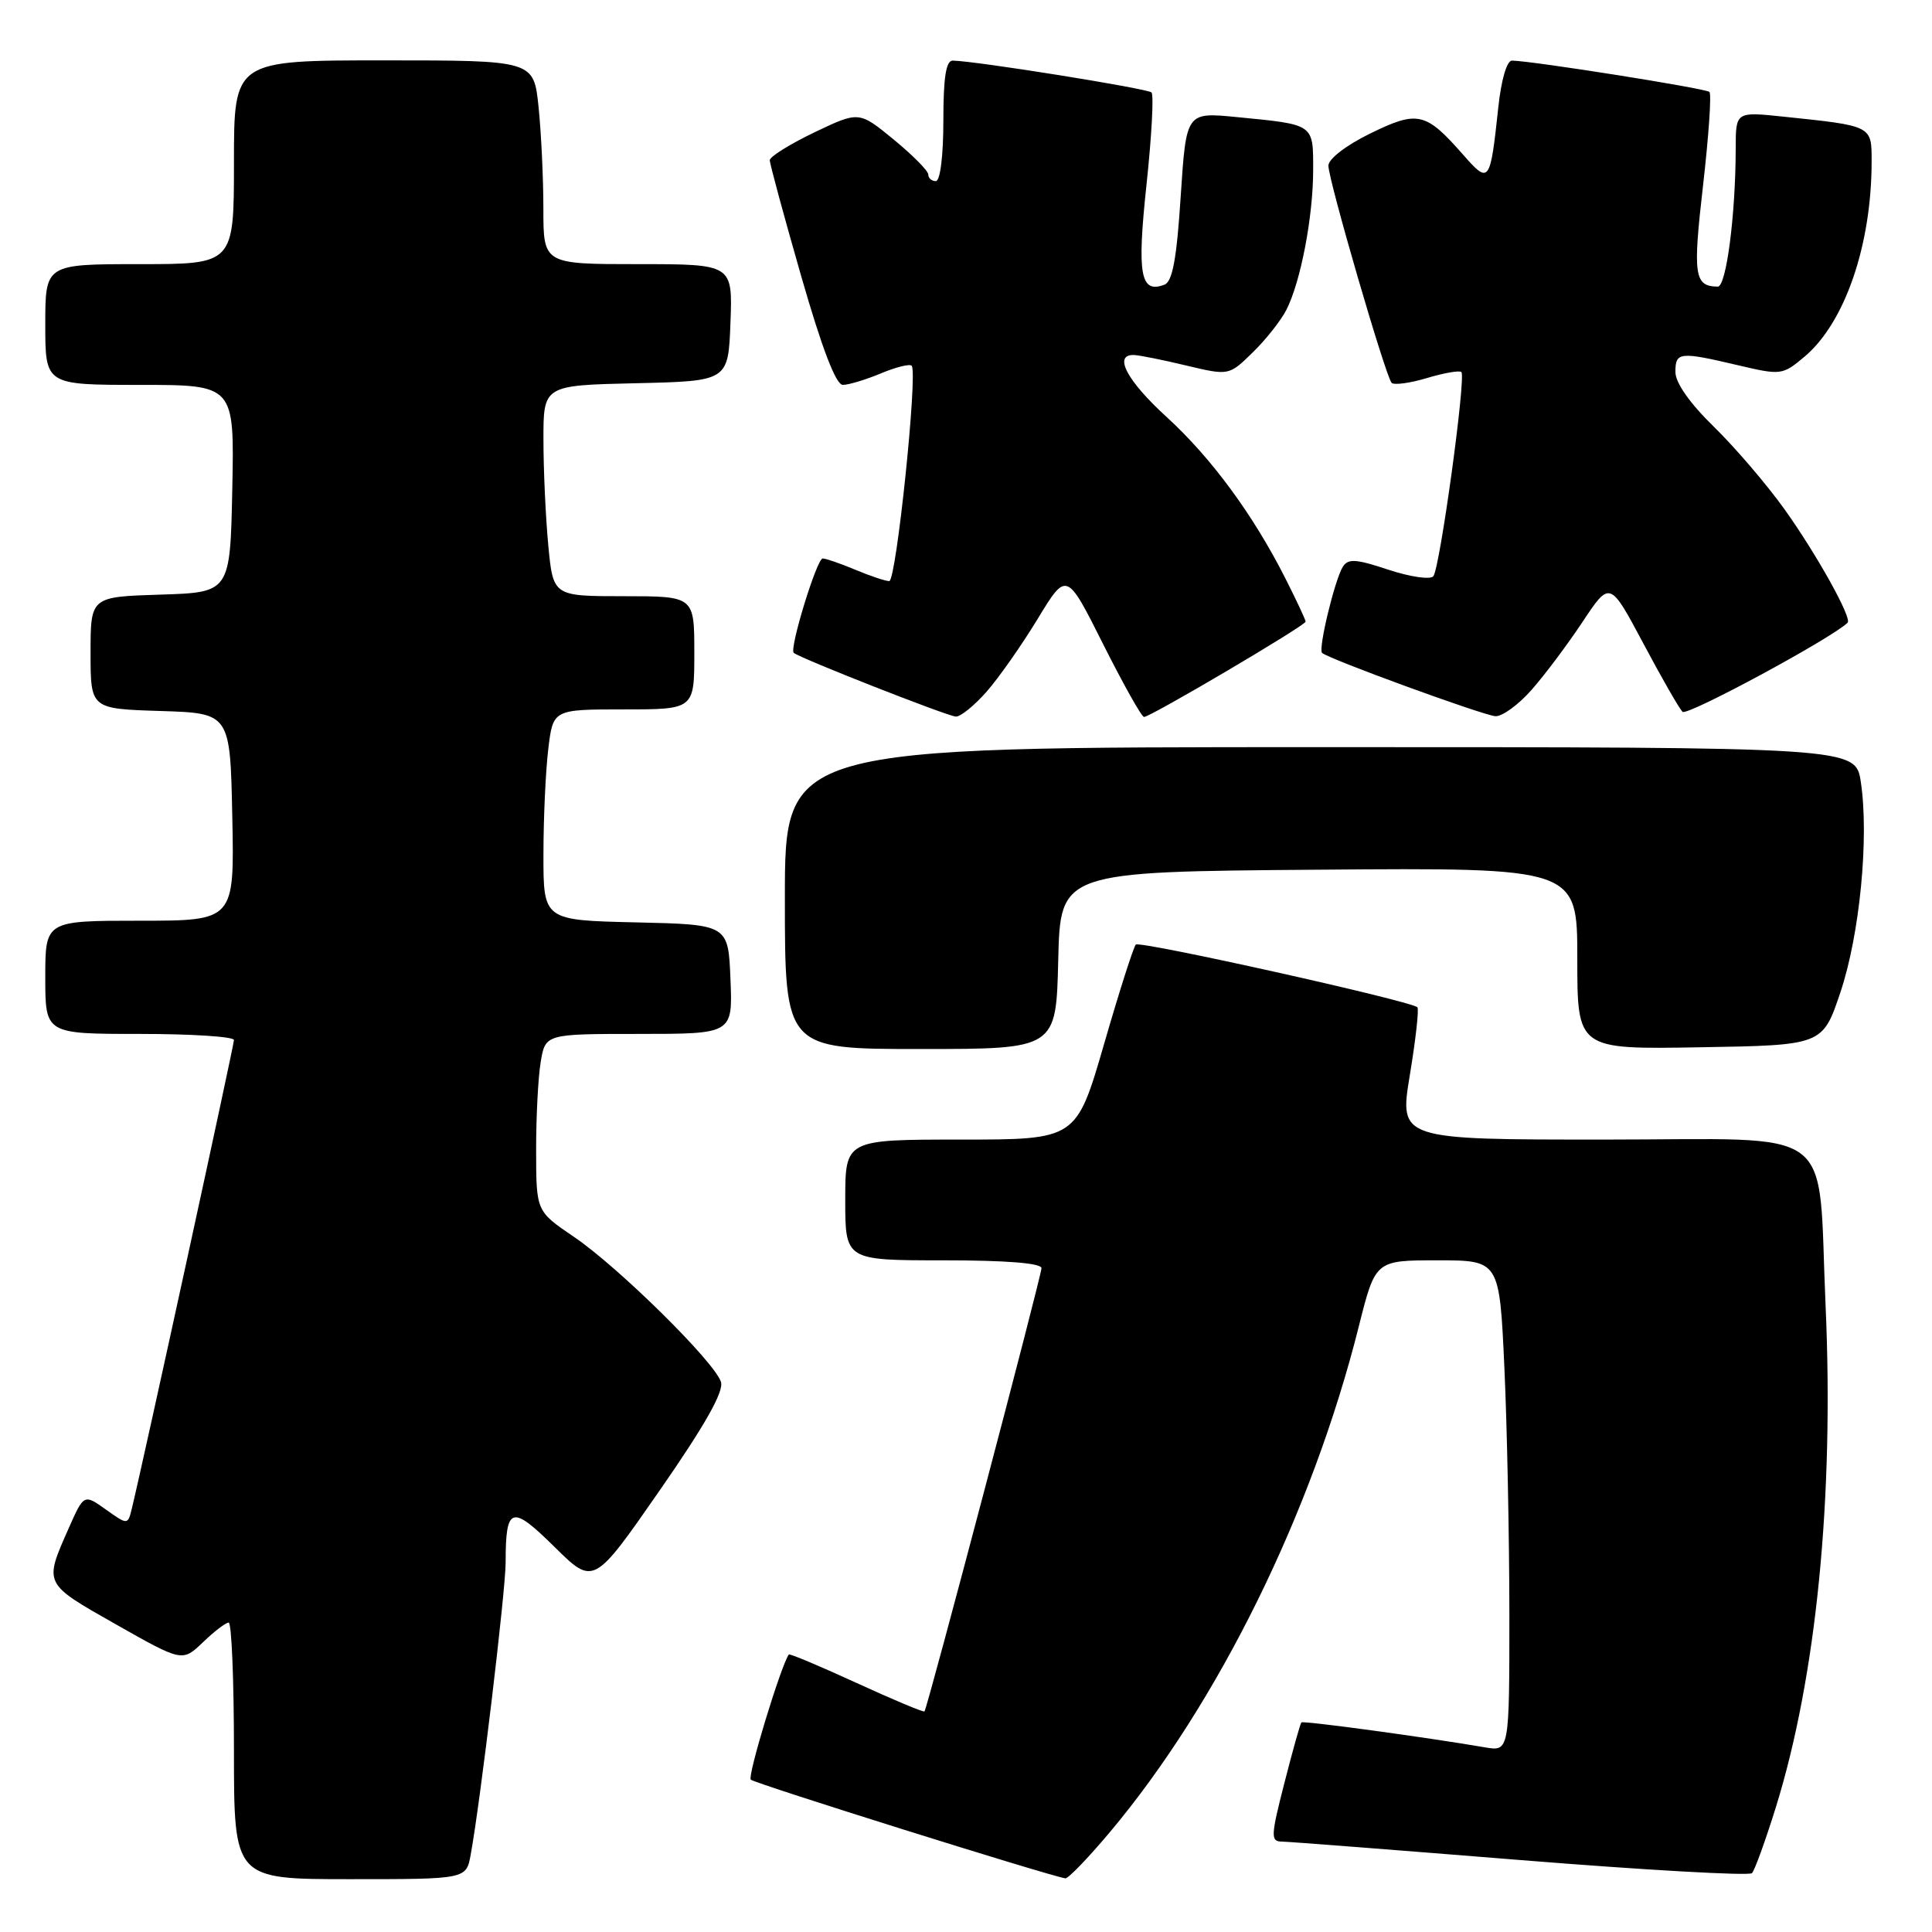 <?xml version="1.0" encoding="UTF-8" standalone="no"?>
<!DOCTYPE svg PUBLIC "-//W3C//DTD SVG 1.1//EN" "http://www.w3.org/Graphics/SVG/1.1/DTD/svg11.dtd" >
<svg xmlns="http://www.w3.org/2000/svg" xmlns:xlink="http://www.w3.org/1999/xlink" version="1.1" viewBox="0 0 256 256">
 <g >
 <path fill="currentColor"
d=" M 62.37 245.75 C 63.64 238.87 67.00 210.74 67.00 207.04 C 67.00 199.58 67.76 199.33 73.47 204.97 C 78.66 210.09 78.66 210.09 87.39 197.52 C 93.42 188.84 95.94 184.38 95.53 183.11 C 94.70 180.47 81.93 167.88 76.05 163.89 C 71.05 160.50 71.05 160.50 71.04 152.50 C 71.03 148.10 71.30 142.81 71.64 140.75 C 72.26 137.00 72.26 137.00 84.67 137.00 C 97.09 137.00 97.09 137.00 96.79 129.75 C 96.50 122.50 96.50 122.50 84.25 122.22 C 72.00 121.94 72.00 121.94 72.01 113.22 C 72.01 108.42 72.30 102.14 72.65 99.25 C 73.28 94.00 73.28 94.00 82.64 94.00 C 92.00 94.00 92.00 94.00 92.00 86.50 C 92.00 79.00 92.00 79.00 82.64 79.00 C 73.29 79.00 73.29 79.00 72.65 72.25 C 72.30 68.54 72.01 62.25 72.01 58.28 C 72.00 51.06 72.00 51.06 84.25 50.78 C 96.50 50.50 96.50 50.50 96.79 42.75 C 97.08 35.00 97.08 35.00 84.54 35.00 C 72.00 35.00 72.00 35.00 72.00 27.65 C 72.00 23.60 71.71 17.53 71.36 14.15 C 70.72 8.00 70.72 8.00 50.86 8.00 C 31.00 8.00 31.00 8.00 31.00 21.50 C 31.00 35.00 31.00 35.00 18.50 35.00 C 6.00 35.00 6.00 35.00 6.00 43.00 C 6.00 51.00 6.00 51.00 18.53 51.00 C 31.06 51.00 31.06 51.00 30.78 64.75 C 30.50 78.50 30.50 78.50 21.25 78.79 C 12.00 79.08 12.00 79.08 12.00 86.50 C 12.00 93.92 12.00 93.92 21.25 94.21 C 30.50 94.50 30.50 94.50 30.78 108.25 C 31.06 122.00 31.06 122.00 18.53 122.00 C 6.00 122.00 6.00 122.00 6.00 129.50 C 6.00 137.00 6.00 137.00 18.50 137.00 C 25.38 137.00 31.00 137.36 31.00 137.81 C 31.00 138.51 19.03 193.46 17.49 199.80 C 16.94 202.09 16.94 202.09 14.03 200.02 C 11.12 197.95 11.12 197.95 9.09 202.53 C 5.81 209.94 5.74 209.78 15.33 215.22 C 24.16 220.22 24.16 220.22 26.89 217.61 C 28.38 216.17 29.92 215.00 30.30 215.00 C 30.69 215.00 31.00 222.65 31.00 232.00 C 31.00 249.00 31.00 249.00 46.39 249.00 C 61.78 249.00 61.78 249.00 62.37 245.75 Z  M 147.08 242.75 C 161.44 225.64 173.88 200.37 180.06 175.71 C 182.25 167.00 182.25 167.00 190.47 167.00 C 198.69 167.00 198.69 167.00 199.34 181.25 C 199.70 189.09 199.99 203.73 200.00 213.80 C 200.00 232.09 200.00 232.09 196.75 231.53 C 188.87 230.18 172.69 227.98 172.44 228.23 C 172.29 228.38 171.28 231.99 170.19 236.25 C 168.38 243.31 168.35 244.00 169.85 244.02 C 170.76 244.03 185.00 245.14 201.50 246.47 C 218.00 247.80 231.79 248.58 232.15 248.20 C 232.51 247.81 233.93 243.90 235.30 239.50 C 240.67 222.24 243.03 198.45 241.90 173.00 C 240.81 148.62 243.98 151.00 212.61 151.00 C 185.40 151.00 185.40 151.00 186.81 142.45 C 187.59 137.74 188.04 133.71 187.81 133.47 C 186.97 132.63 151.04 124.63 150.50 125.16 C 150.20 125.46 148.30 131.40 146.29 138.36 C 142.62 151.00 142.62 151.00 127.31 151.00 C 112.00 151.00 112.00 151.00 112.00 159.00 C 112.00 167.00 112.00 167.00 125.00 167.00 C 133.34 167.00 138.00 167.37 138.00 168.04 C 138.00 169.07 122.91 226.25 122.50 226.77 C 122.39 226.92 118.34 225.22 113.50 223.00 C 108.66 220.78 104.63 219.08 104.52 219.23 C 103.43 220.83 99.02 235.35 99.48 235.81 C 99.98 236.32 138.91 248.53 141.16 248.89 C 141.53 248.95 144.19 246.19 147.08 242.75 Z  M 140.22 127.25 C 140.50 115.50 140.50 115.50 174.75 115.24 C 209.00 114.97 209.00 114.97 209.00 127.01 C 209.00 139.05 209.00 139.05 225.25 138.77 C 241.50 138.50 241.50 138.50 243.86 131.50 C 246.42 123.88 247.68 111.01 246.57 103.63 C 245.88 99.00 245.88 99.00 174.94 99.00 C 104.00 99.00 104.00 99.00 104.00 119.00 C 104.00 139.00 104.00 139.00 121.97 139.00 C 139.94 139.00 139.94 139.00 140.22 127.25 Z  M 130.73 91.65 C 132.35 89.81 135.39 85.47 137.50 82.00 C 141.33 75.70 141.33 75.70 146.17 85.35 C 148.84 90.66 151.27 95.00 151.59 95.00 C 152.45 95.00 173.00 82.88 173.00 82.37 C 173.00 82.13 171.81 79.59 170.36 76.72 C 166.06 68.21 160.52 60.68 154.58 55.25 C 149.30 50.43 147.48 46.96 150.25 47.04 C 150.94 47.06 154.05 47.68 157.17 48.43 C 162.84 49.78 162.84 49.78 165.99 46.70 C 167.73 45.01 169.73 42.47 170.45 41.06 C 172.35 37.34 174.00 28.71 174.00 22.52 C 174.00 16.38 174.21 16.52 163.84 15.51 C 157.18 14.86 157.18 14.86 156.45 26.01 C 155.92 34.27 155.36 37.31 154.30 37.72 C 151.10 38.94 150.64 36.42 151.92 24.45 C 152.60 18.06 152.90 12.57 152.58 12.25 C 152.06 11.73 129.37 8.09 126.25 8.03 C 125.35 8.01 125.00 10.25 125.00 16.00 C 125.00 20.67 124.58 24.00 124.00 24.00 C 123.45 24.00 123.00 23.60 123.00 23.12 C 123.00 22.64 120.93 20.55 118.41 18.48 C 113.82 14.72 113.82 14.72 107.91 17.54 C 104.66 19.10 102.00 20.76 102.00 21.23 C 102.00 21.71 103.87 28.60 106.15 36.55 C 108.92 46.18 110.76 51.00 111.68 51.00 C 112.44 51.00 114.69 50.32 116.69 49.49 C 118.68 48.65 120.53 48.19 120.80 48.46 C 121.64 49.31 118.76 77.00 117.83 77.00 C 117.34 77.00 115.32 76.33 113.35 75.50 C 111.37 74.67 109.42 74.00 109.01 74.00 C 108.24 74.00 104.58 85.92 105.17 86.50 C 105.83 87.15 125.53 94.90 126.65 94.95 C 127.28 94.98 129.11 93.49 130.73 91.65 Z  M 202.95 91.40 C 204.69 89.43 207.73 85.37 209.71 82.38 C 213.32 76.95 213.32 76.95 217.73 85.22 C 220.15 89.78 222.50 93.87 222.94 94.32 C 223.53 94.93 242.72 84.57 244.82 82.51 C 245.43 81.91 240.73 73.47 236.47 67.50 C 234.11 64.20 229.89 59.27 227.09 56.54 C 223.90 53.43 222.00 50.72 222.00 49.29 C 222.00 46.63 222.54 46.57 230.31 48.40 C 236.00 49.74 236.19 49.71 239.11 47.26 C 244.46 42.76 248.00 32.45 248.00 21.40 C 248.00 16.62 248.13 16.69 236.25 15.45 C 230.00 14.80 230.00 14.80 229.99 19.65 C 229.98 28.49 228.74 38.00 227.61 37.98 C 224.50 37.94 224.29 36.50 225.66 24.60 C 226.41 18.05 226.80 12.47 226.51 12.18 C 226.05 11.72 203.20 8.09 200.35 8.03 C 199.67 8.01 198.92 10.56 198.53 14.25 C 197.45 24.31 197.34 24.46 193.81 20.43 C 188.90 14.85 187.84 14.61 181.54 17.70 C 178.35 19.26 176.01 21.07 176.02 21.96 C 176.05 23.95 183.62 49.95 184.40 50.73 C 184.72 51.05 186.83 50.77 189.09 50.09 C 191.35 49.41 193.39 49.06 193.64 49.30 C 194.28 49.95 190.79 75.34 189.92 76.36 C 189.51 76.83 186.84 76.44 183.97 75.49 C 179.64 74.05 178.62 73.99 177.92 75.12 C 176.85 76.87 174.65 85.98 175.18 86.51 C 175.95 87.28 196.52 94.79 198.15 94.90 C 199.05 94.95 201.21 93.38 202.95 91.40 Z "/>
</g>
</svg>